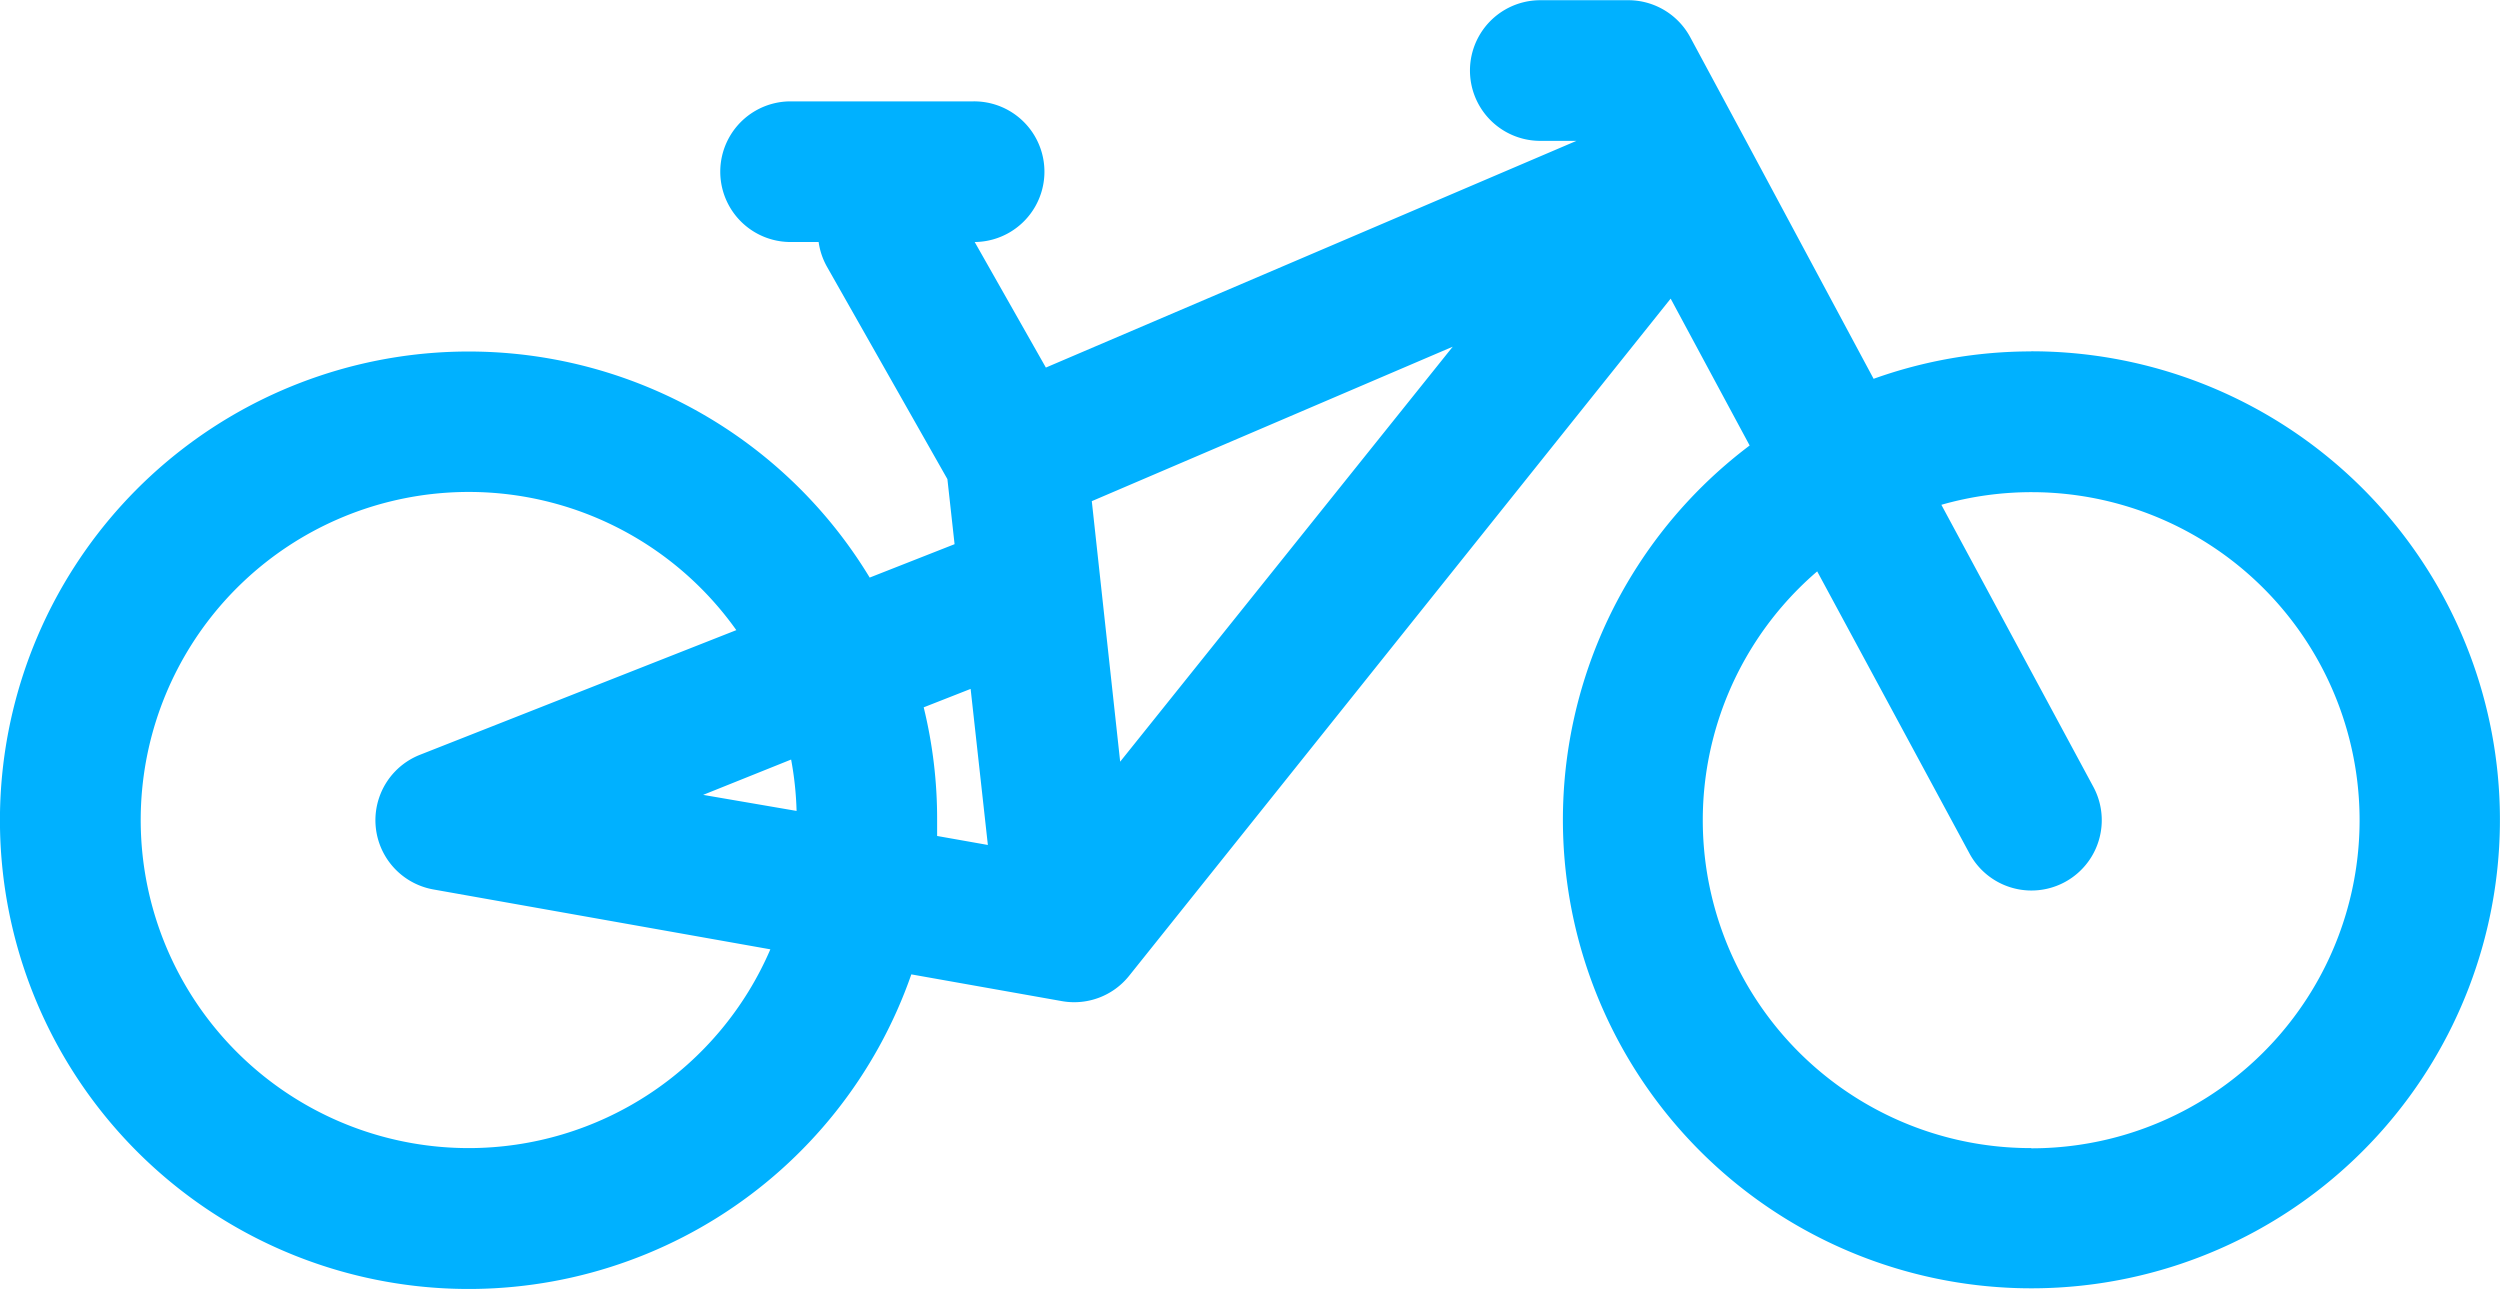 <svg id="Сгруппировать_6541" data-name="Сгруппировать 6541" xmlns="http://www.w3.org/2000/svg" width="23.356" height="12.042" viewBox="0 0 23.356 12.042">
  <path id="Контур_25112" data-name="Контур 25112" d="M18.977,89.357a4.357,4.357,0,0,0-1.473.256l-1.2-2.238v0l-.513-.953a.657.657,0,0,0-.579-.346h-.822a.657.657,0,0,0,0,1.314h.338L9.771,89.508l-.665-1.173a.657.657,0,0,0-.011-1.314H7.386a.657.657,0,1,0,0,1.314h.262a.655.655,0,0,0,.078.231L8.851,90.55l.067.608-.793.312a4.379,4.379,0,1,0,.389,3.707l1.407.25a.657.657,0,0,0,.628-.237l5.059-6.326.738,1.372a4.377,4.377,0,1,0,2.629-.88ZM4.379,96.8a3.065,3.065,0,1,1,2.5-4.839L3.925,93.125a.657.657,0,0,0,.126,1.259l3.146.559A3.069,3.069,0,0,1,4.379,96.8Zm3.012-3.63a3.071,3.071,0,0,1,.051.48L6.569,93.5Zm1.239-.488.438-.172.161,1.458-.474-.084c0-.049,0-.1,0-.148A4.375,4.375,0,0,0,8.63,92.684Zm1.835.508L10.2,90.756l3.372-1.443ZM18.977,96.8a3.063,3.063,0,0,1-2-5.388L18.4,94.048a.657.657,0,1,0,1.157-.623L18.137,90.79a3.065,3.065,0,1,1,.84,6.012Z" transform="translate(0 -86.074)" fill="#00b1ff"/>
</svg>
